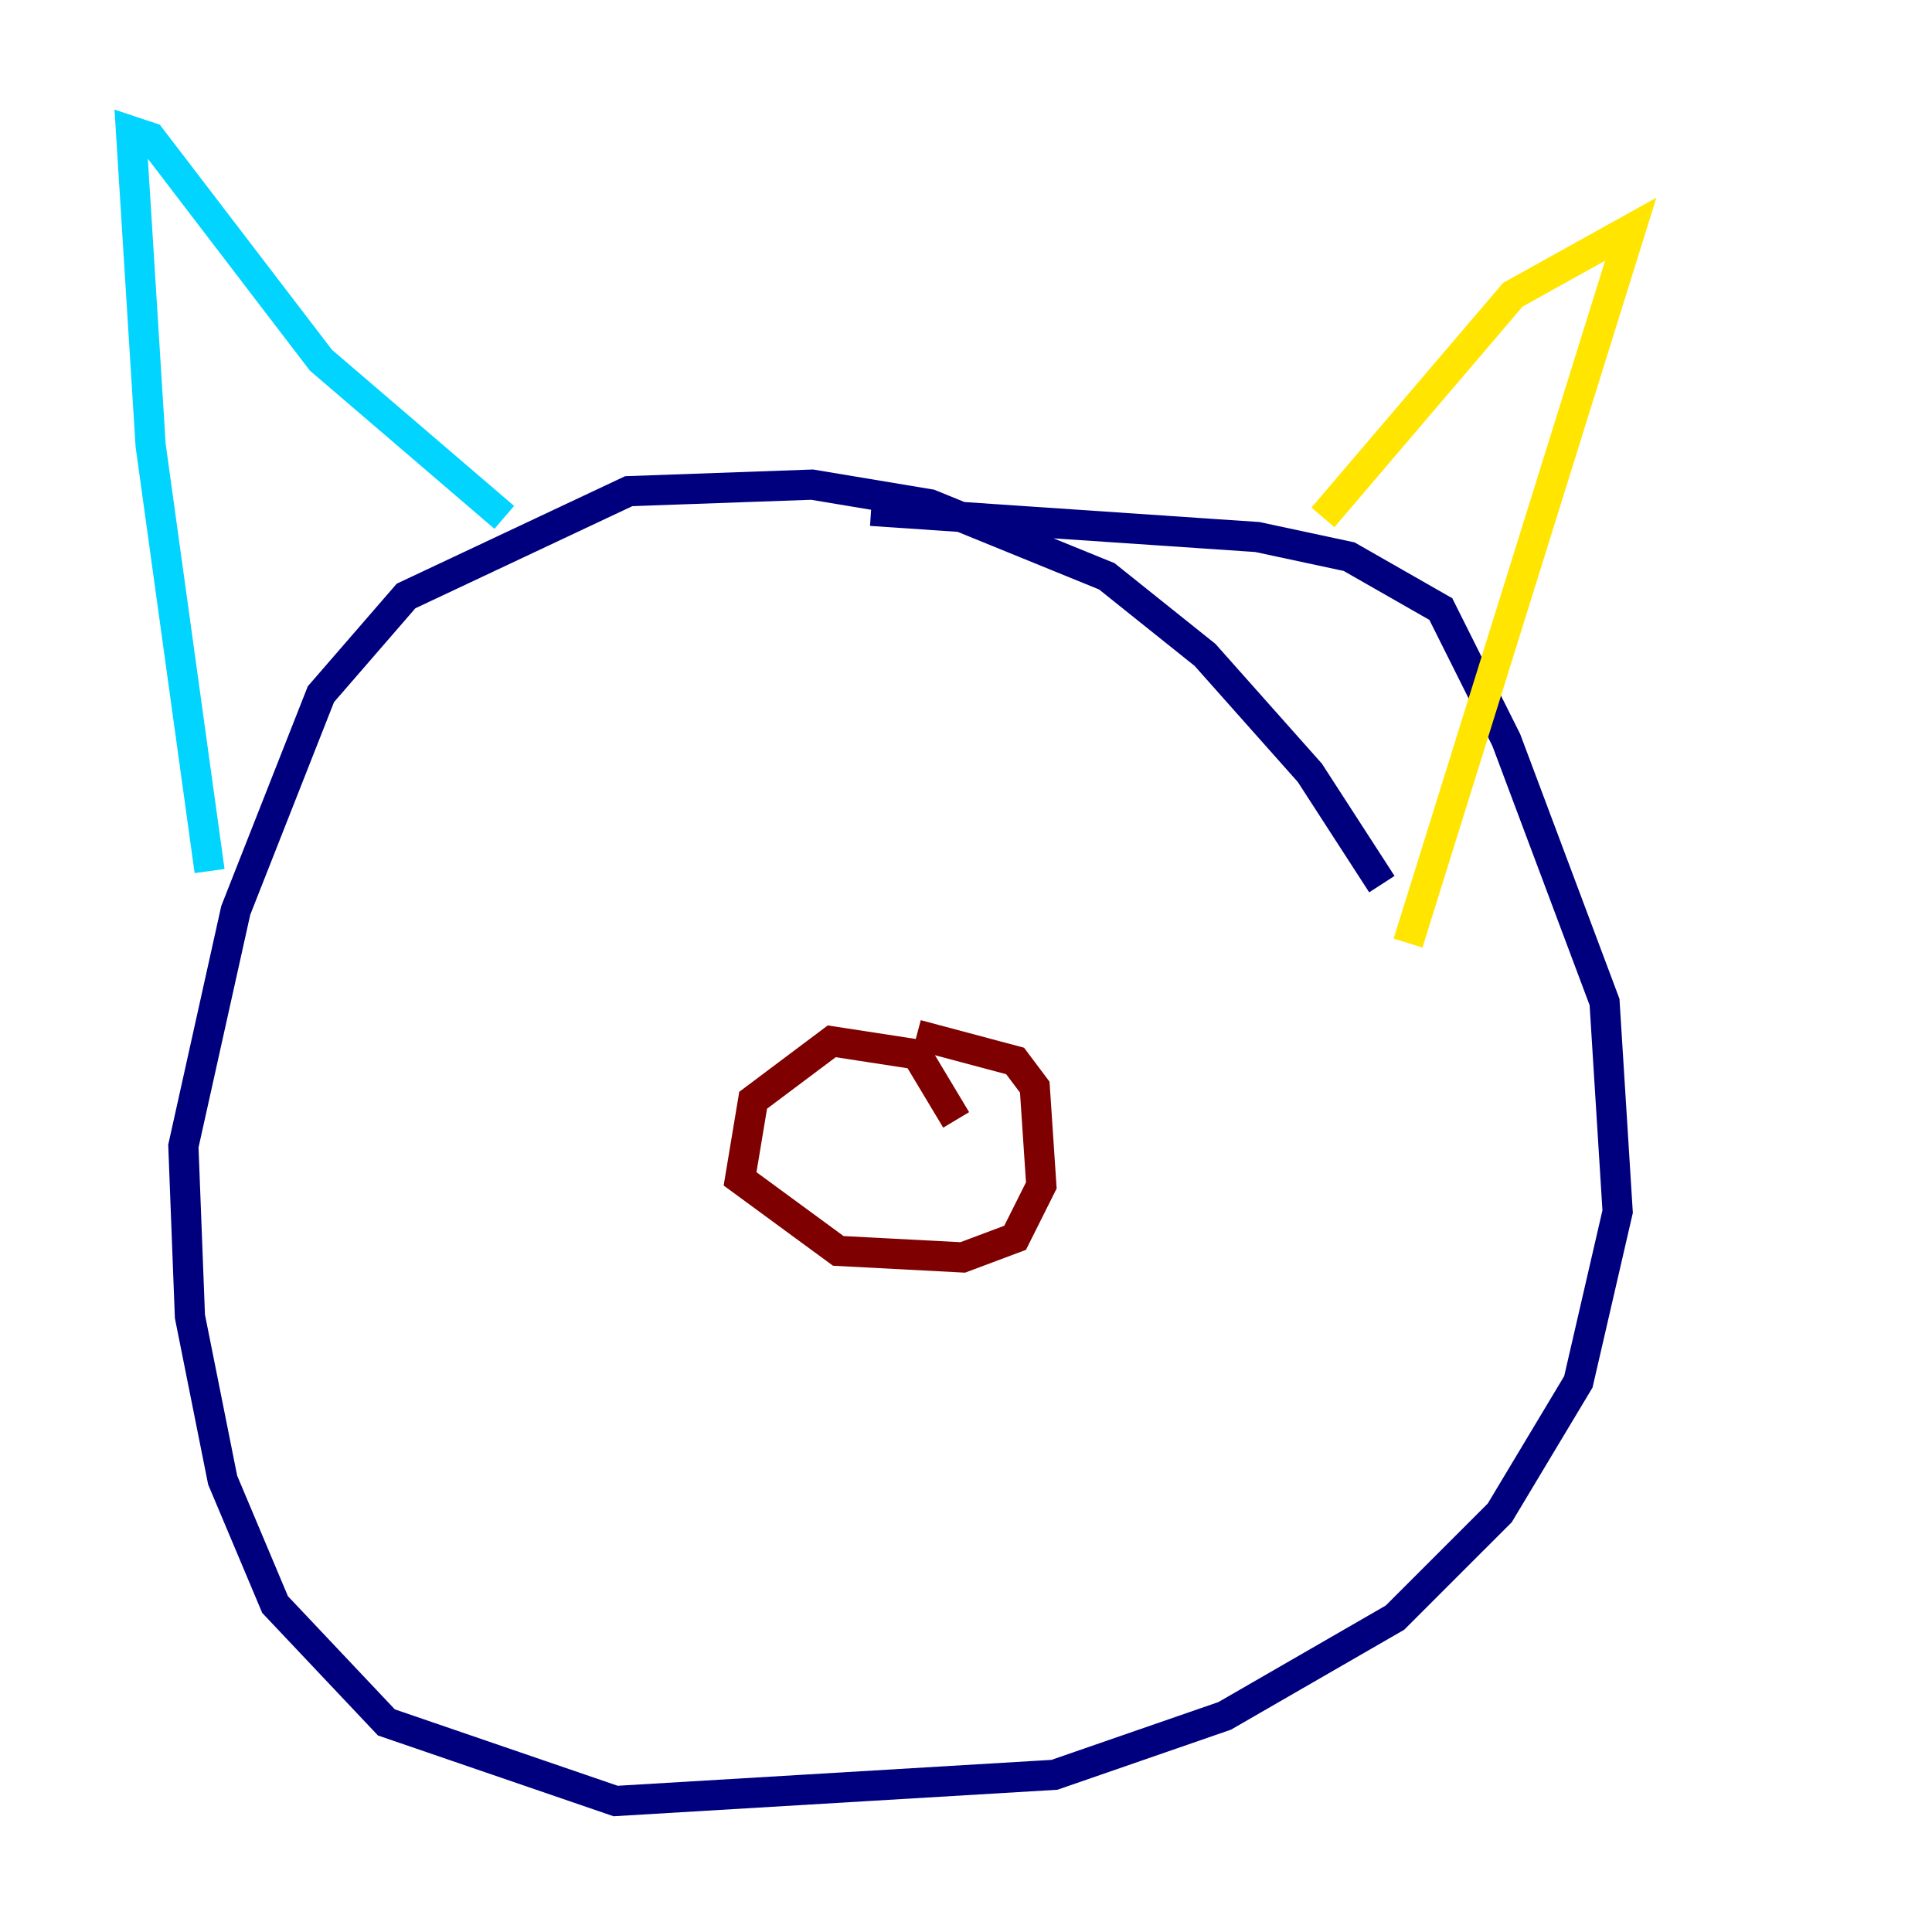 <?xml version="1.0" encoding="utf-8" ?>
<svg baseProfile="tiny" height="128" version="1.2" viewBox="0,0,128,128" width="128" xmlns="http://www.w3.org/2000/svg" xmlns:ev="http://www.w3.org/2001/xml-events" xmlns:xlink="http://www.w3.org/1999/xlink"><defs /><polyline fill="none" points="91.552,58.576 86.78,51.2 79.837,43.39 73.329,38.183 61.614,33.41 53.803,32.108 41.654,32.542 26.902,39.485 21.261,45.993 15.62,60.312 12.149,75.932 12.583,87.214 14.752,98.061 18.224,106.305 25.6,114.115 40.786,119.322 69.858,117.586 81.139,113.681 92.42,107.173 99.363,100.231 104.57,91.552 107.173,80.271 106.305,66.386 99.797,49.031 95.458,40.352 89.383,36.881 83.308,35.58 57.709,33.844" stroke="#00007f" stroke-width="2" /><polyline fill="none" points="13.885,57.709 9.98,29.505 8.678,8.678 9.98,9.112 21.261,23.864 33.41,34.278" stroke="#00d4ff" stroke-width="2" /><polyline fill="none" points="87.647,34.278 100.231,19.525 108.041,15.186 93.288,62.481" stroke="#ffe500" stroke-width="2" /><polyline fill="none" points="63.349,74.197 60.746,69.858 55.105,68.99 49.898,72.895 49.031,78.102 55.539,82.875 63.783,83.308 67.254,82.007 68.99,78.536 68.556,72.027 67.254,70.291 60.746,68.556" stroke="#7f0000" stroke-width="2" /></svg>